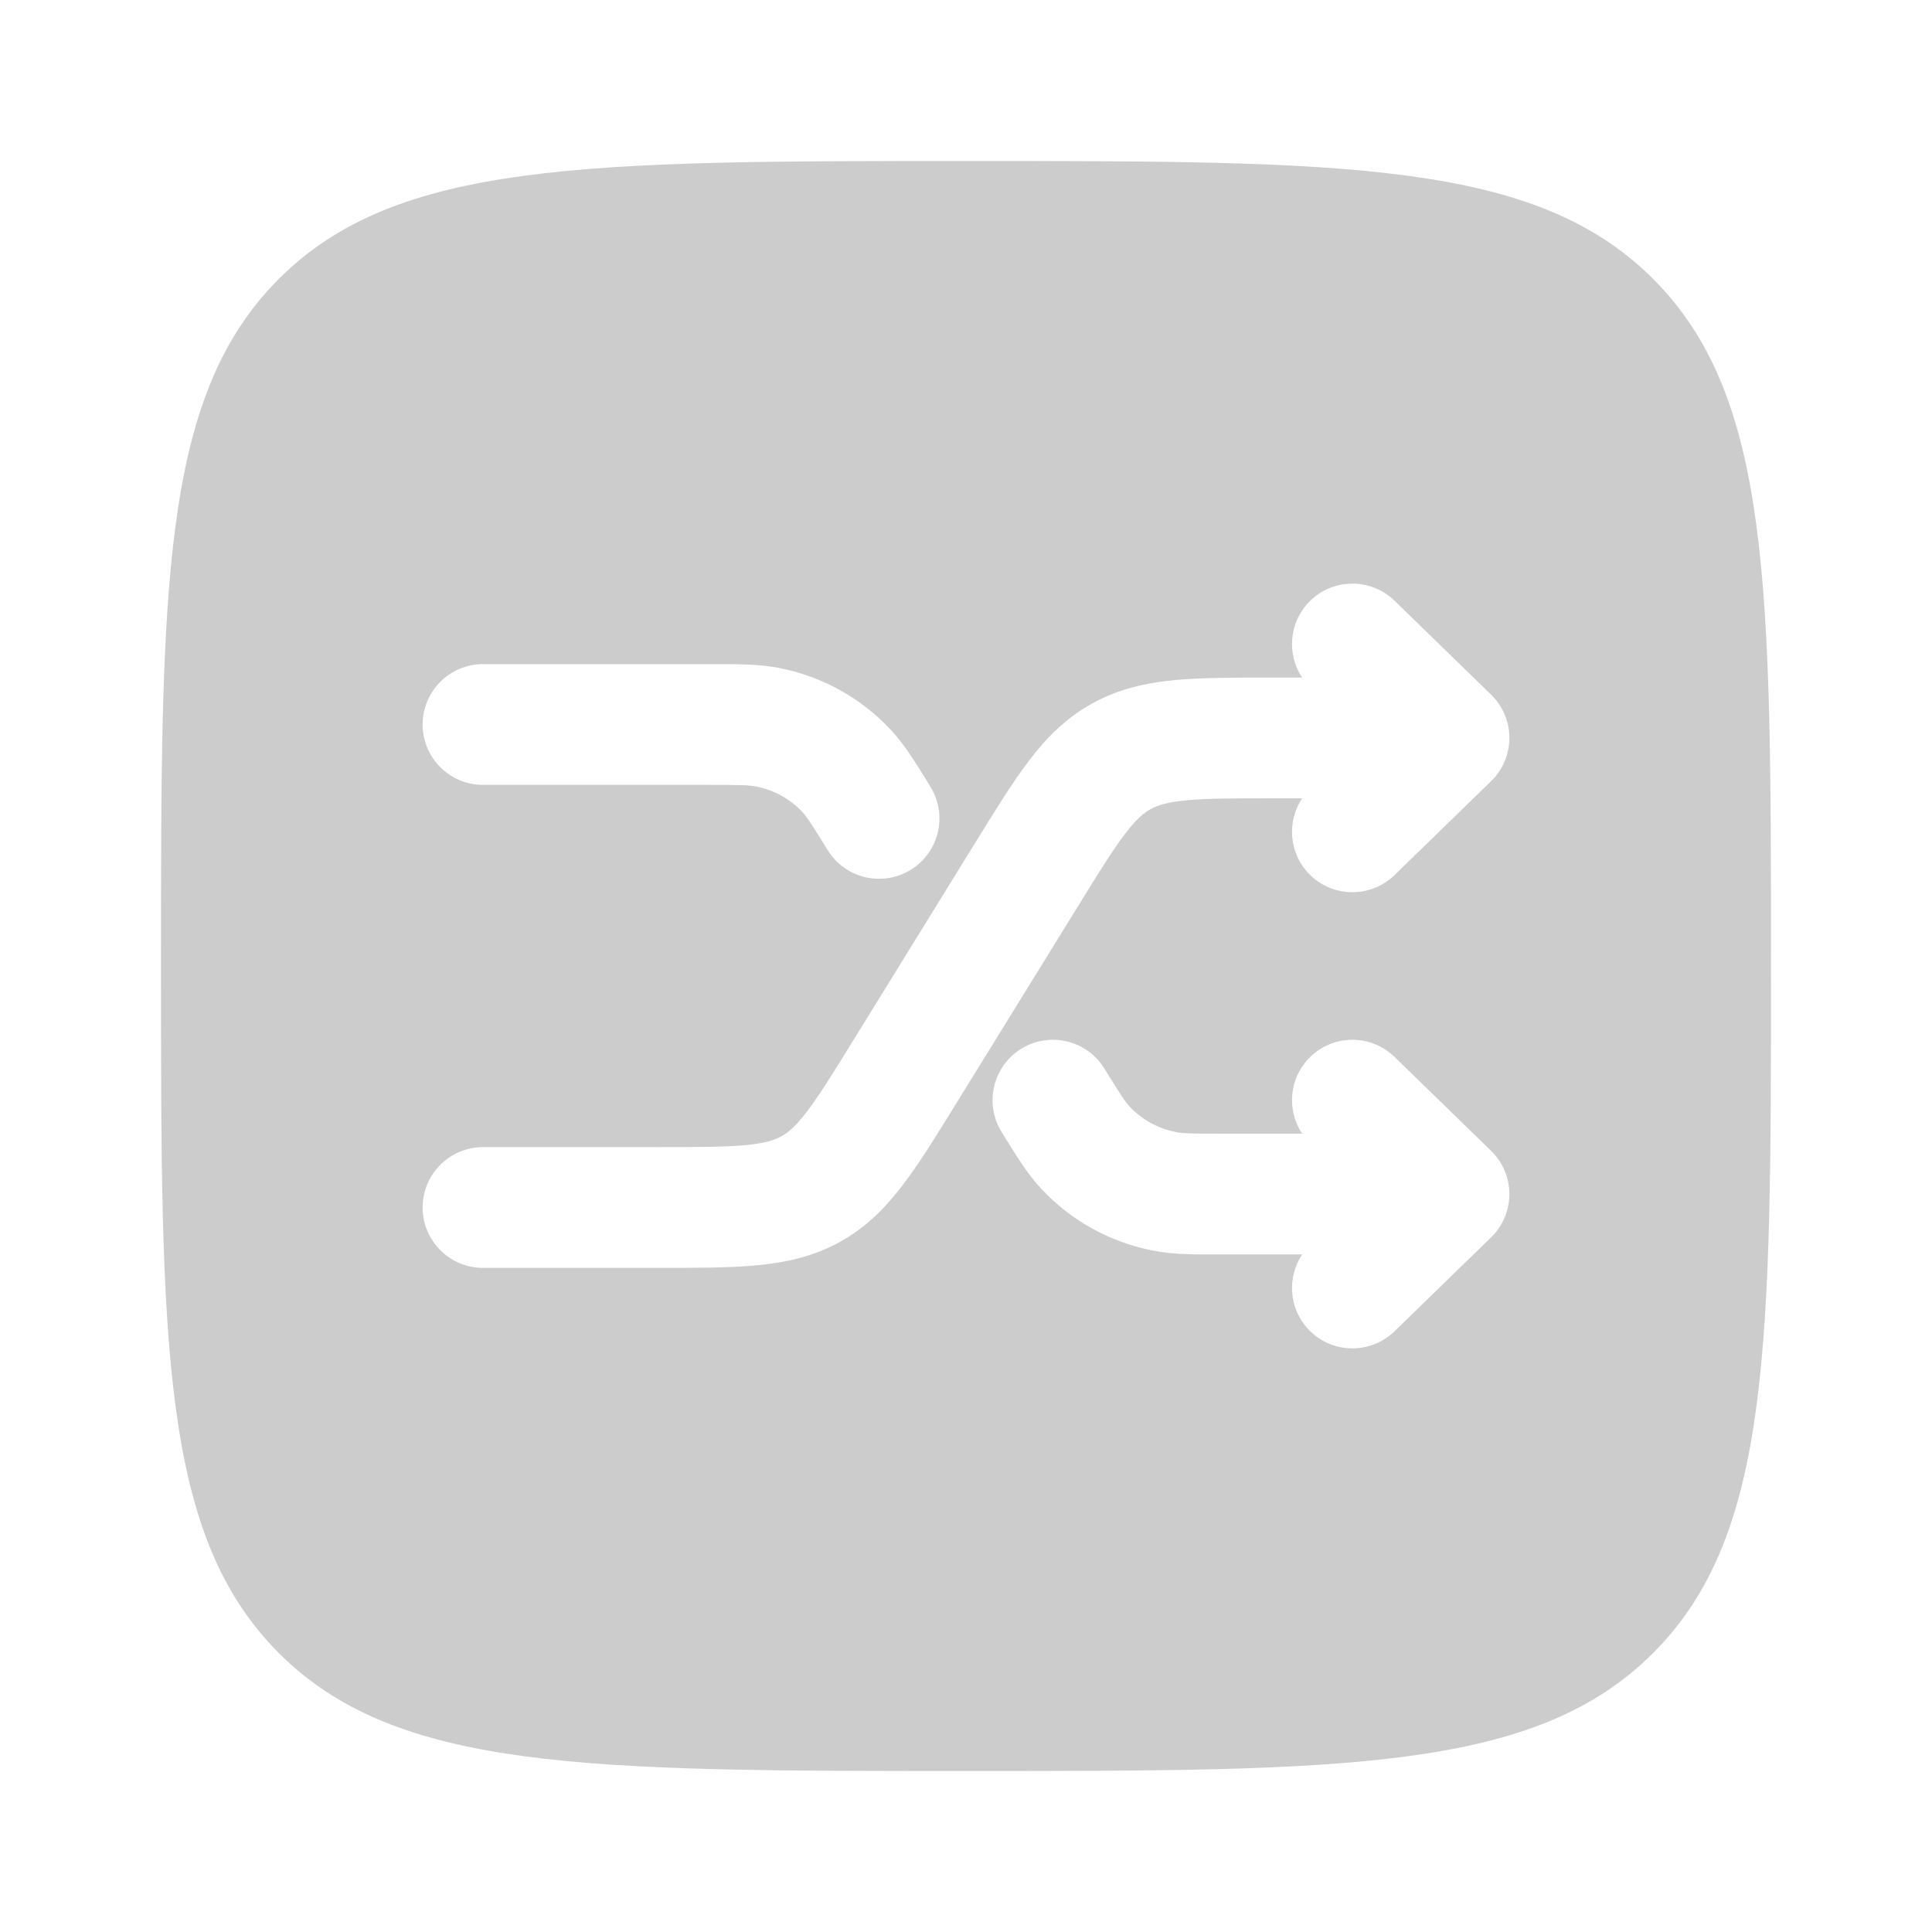 <?xml version="1.0" encoding="utf-8"?>
<svg width="800px" height="800px" viewBox="0 0 24 24" fill="none" xmlns="http://www.w3.org/2000/svg">
<path fill-rule="evenodd" clip-rule="evenodd" d="M12 22C7.286 22 4.929 22 3.464 20.535C2 19.071 2 16.714 2 12C2 7.286 2 4.929 3.464 3.464C4.929 2 7.286 2 12 2C16.714 2 19.071 2 20.535 3.464C22 4.929 22 7.286 22 12C22 16.714 22 19.071 20.535 20.535C19.071 22 16.714 22 12 22ZM16.262 7.477C16.551 7.18 17.026 7.174 17.323 7.462L18.523 8.629C18.668 8.77 18.75 8.964 18.75 9.167C18.75 9.369 18.668 9.563 18.523 9.704L17.323 10.871C17.026 11.16 16.551 11.153 16.262 10.856C16.011 10.598 15.983 10.205 16.176 9.917H15.838C15.326 9.917 14.994 9.917 14.737 9.942C14.495 9.965 14.379 10.004 14.294 10.051C14.21 10.097 14.118 10.172 13.976 10.358C13.824 10.558 13.653 10.832 13.39 11.26L11.869 13.723C11.628 14.114 11.42 14.452 11.217 14.717C11 15.003 10.758 15.249 10.429 15.43C10.101 15.61 9.763 15.684 9.404 15.718C9.068 15.75 8.664 15.75 8.195 15.75L6 15.75C5.586 15.75 5.25 15.414 5.25 15C5.25 14.586 5.586 14.25 6 14.25H8.162C8.673 14.25 9.006 14.249 9.263 14.225C9.505 14.202 9.621 14.162 9.706 14.116C9.79 14.07 9.882 13.995 10.024 13.809C10.176 13.609 10.347 13.334 10.61 12.907L12.131 10.443C12.372 10.053 12.58 9.715 12.783 9.449C13 9.164 13.242 8.918 13.571 8.737C13.899 8.556 14.237 8.482 14.596 8.448C14.932 8.417 15.336 8.417 15.805 8.417L16.176 8.417C15.983 8.129 16.011 7.736 16.262 7.477ZM9.385 9.769C9.3 9.753 9.199 9.75 8.801 9.75H6C5.586 9.75 5.25 9.414 5.25 9C5.25 8.586 5.586 8.25 6 8.25H8.801L8.858 8.25C9.171 8.25 9.423 8.25 9.664 8.295C10.203 8.397 10.697 8.668 11.069 9.07C11.236 9.25 11.368 9.464 11.528 9.723L11.558 9.773C11.776 10.125 11.666 10.587 11.314 10.805C10.961 11.022 10.499 10.913 10.282 10.561C10.076 10.227 10.023 10.148 9.969 10.089C9.818 9.926 9.614 9.812 9.385 9.769ZM12.686 13.028C13.039 12.811 13.501 12.92 13.718 13.273C13.924 13.606 13.977 13.685 14.031 13.744C14.182 13.907 14.386 14.021 14.615 14.064C14.7 14.08 14.801 14.083 15.199 14.083H16.176C15.983 13.795 16.011 13.402 16.262 13.144C16.551 12.847 17.026 12.84 17.323 13.129L18.523 14.296C18.668 14.437 18.75 14.631 18.75 14.833C18.75 15.036 18.668 15.23 18.523 15.371L17.323 16.538C17.026 16.826 16.551 16.82 16.262 16.523C16.011 16.264 15.983 15.871 16.176 15.583H15.199L15.142 15.583C14.829 15.584 14.577 15.584 14.336 15.538C13.797 15.436 13.303 15.165 12.931 14.763C12.764 14.583 12.632 14.369 12.472 14.11L12.442 14.061C12.224 13.708 12.334 13.246 12.686 13.028Z" fill="#ccc"/>
</svg>